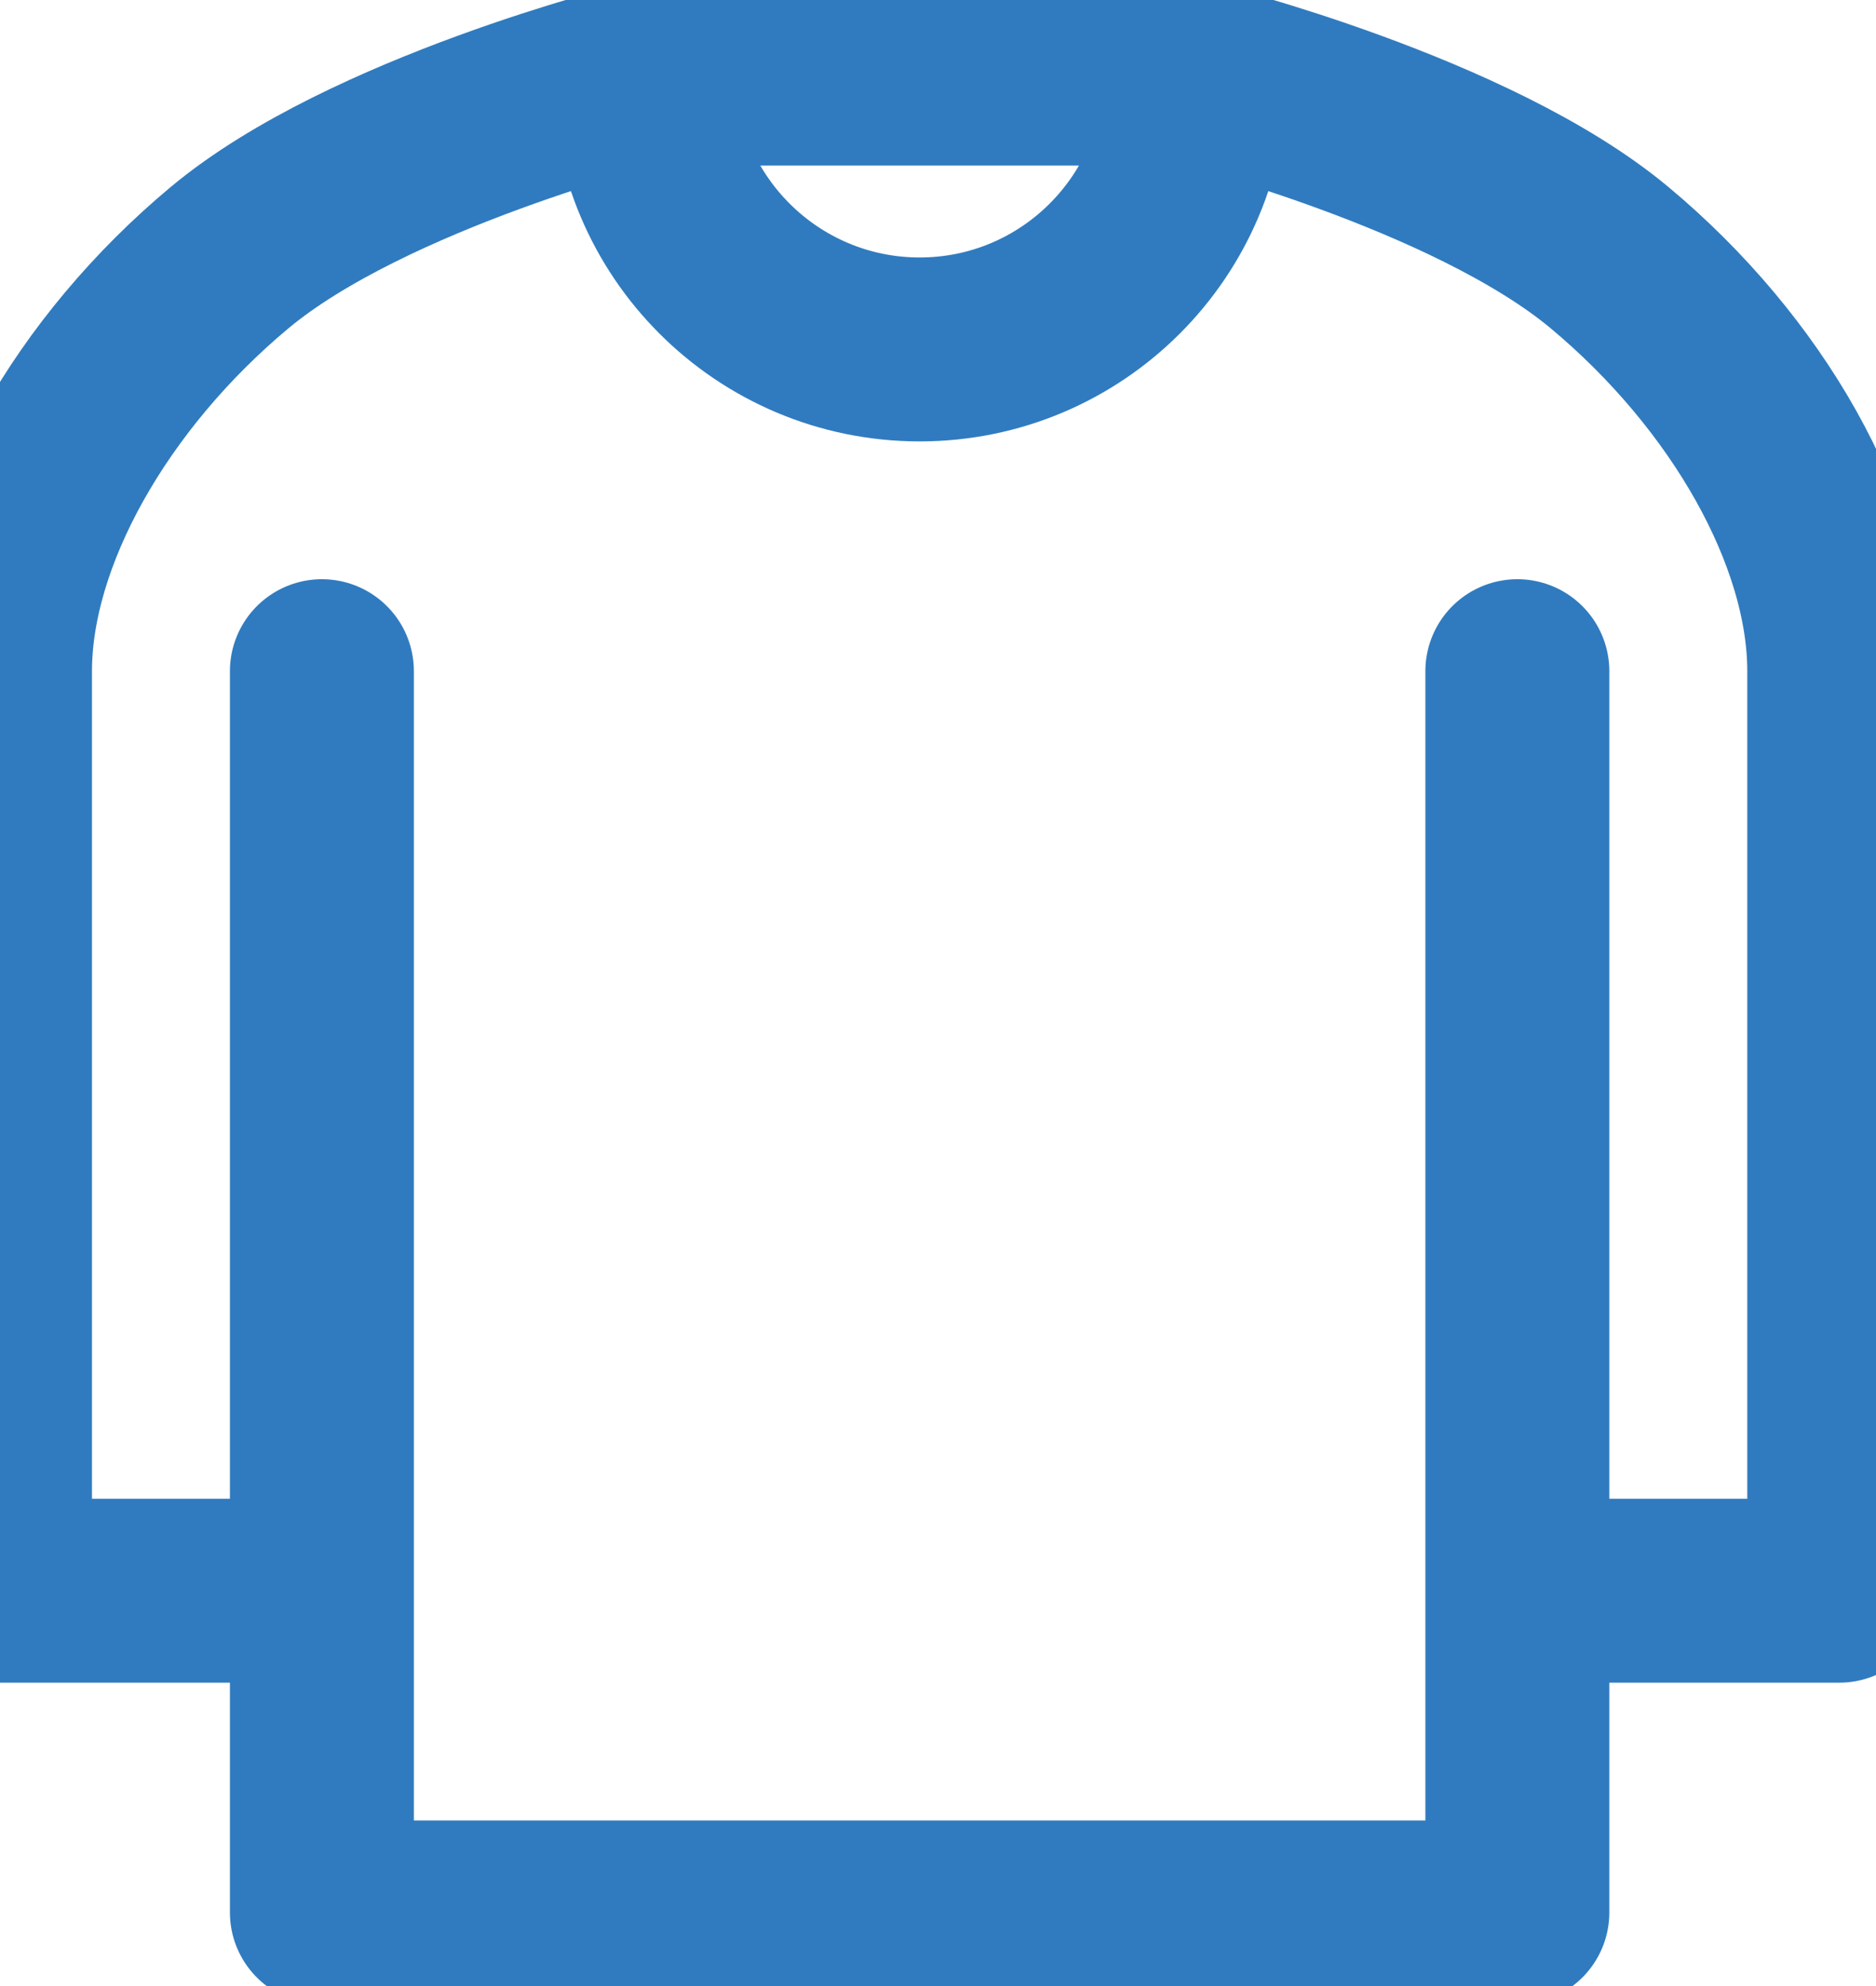 <svg width="17" height="18" viewBox="0 0 17 18" fill="none" xmlns="http://www.w3.org/2000/svg">
<path d="M13.75 6.083V14.417M13.75 14.417V17.333H2.917V14.417M13.75 14.417H16.667V6.083C16.667 4.833 15.833 3.375 14.583 2.333C13.333 1.292 10.833 0.667 10.833 0.667H5.833C5.833 0.667 3.333 1.292 2.083 2.333C0.833 3.375 0 4.833 0 6.083V14.417H2.917M2.917 14.417V6.083" stroke="#307BBF" stroke-width="1.667" stroke-linecap="round" stroke-linejoin="round"/>
<path d="M10.834 0.667C10.834 2.047 9.714 3.167 8.334 3.167C6.953 3.167 5.833 2.047 5.833 0.667" stroke="#307BBF" stroke-width="1.667" stroke-linecap="round" stroke-linejoin="round"/>
</svg>
